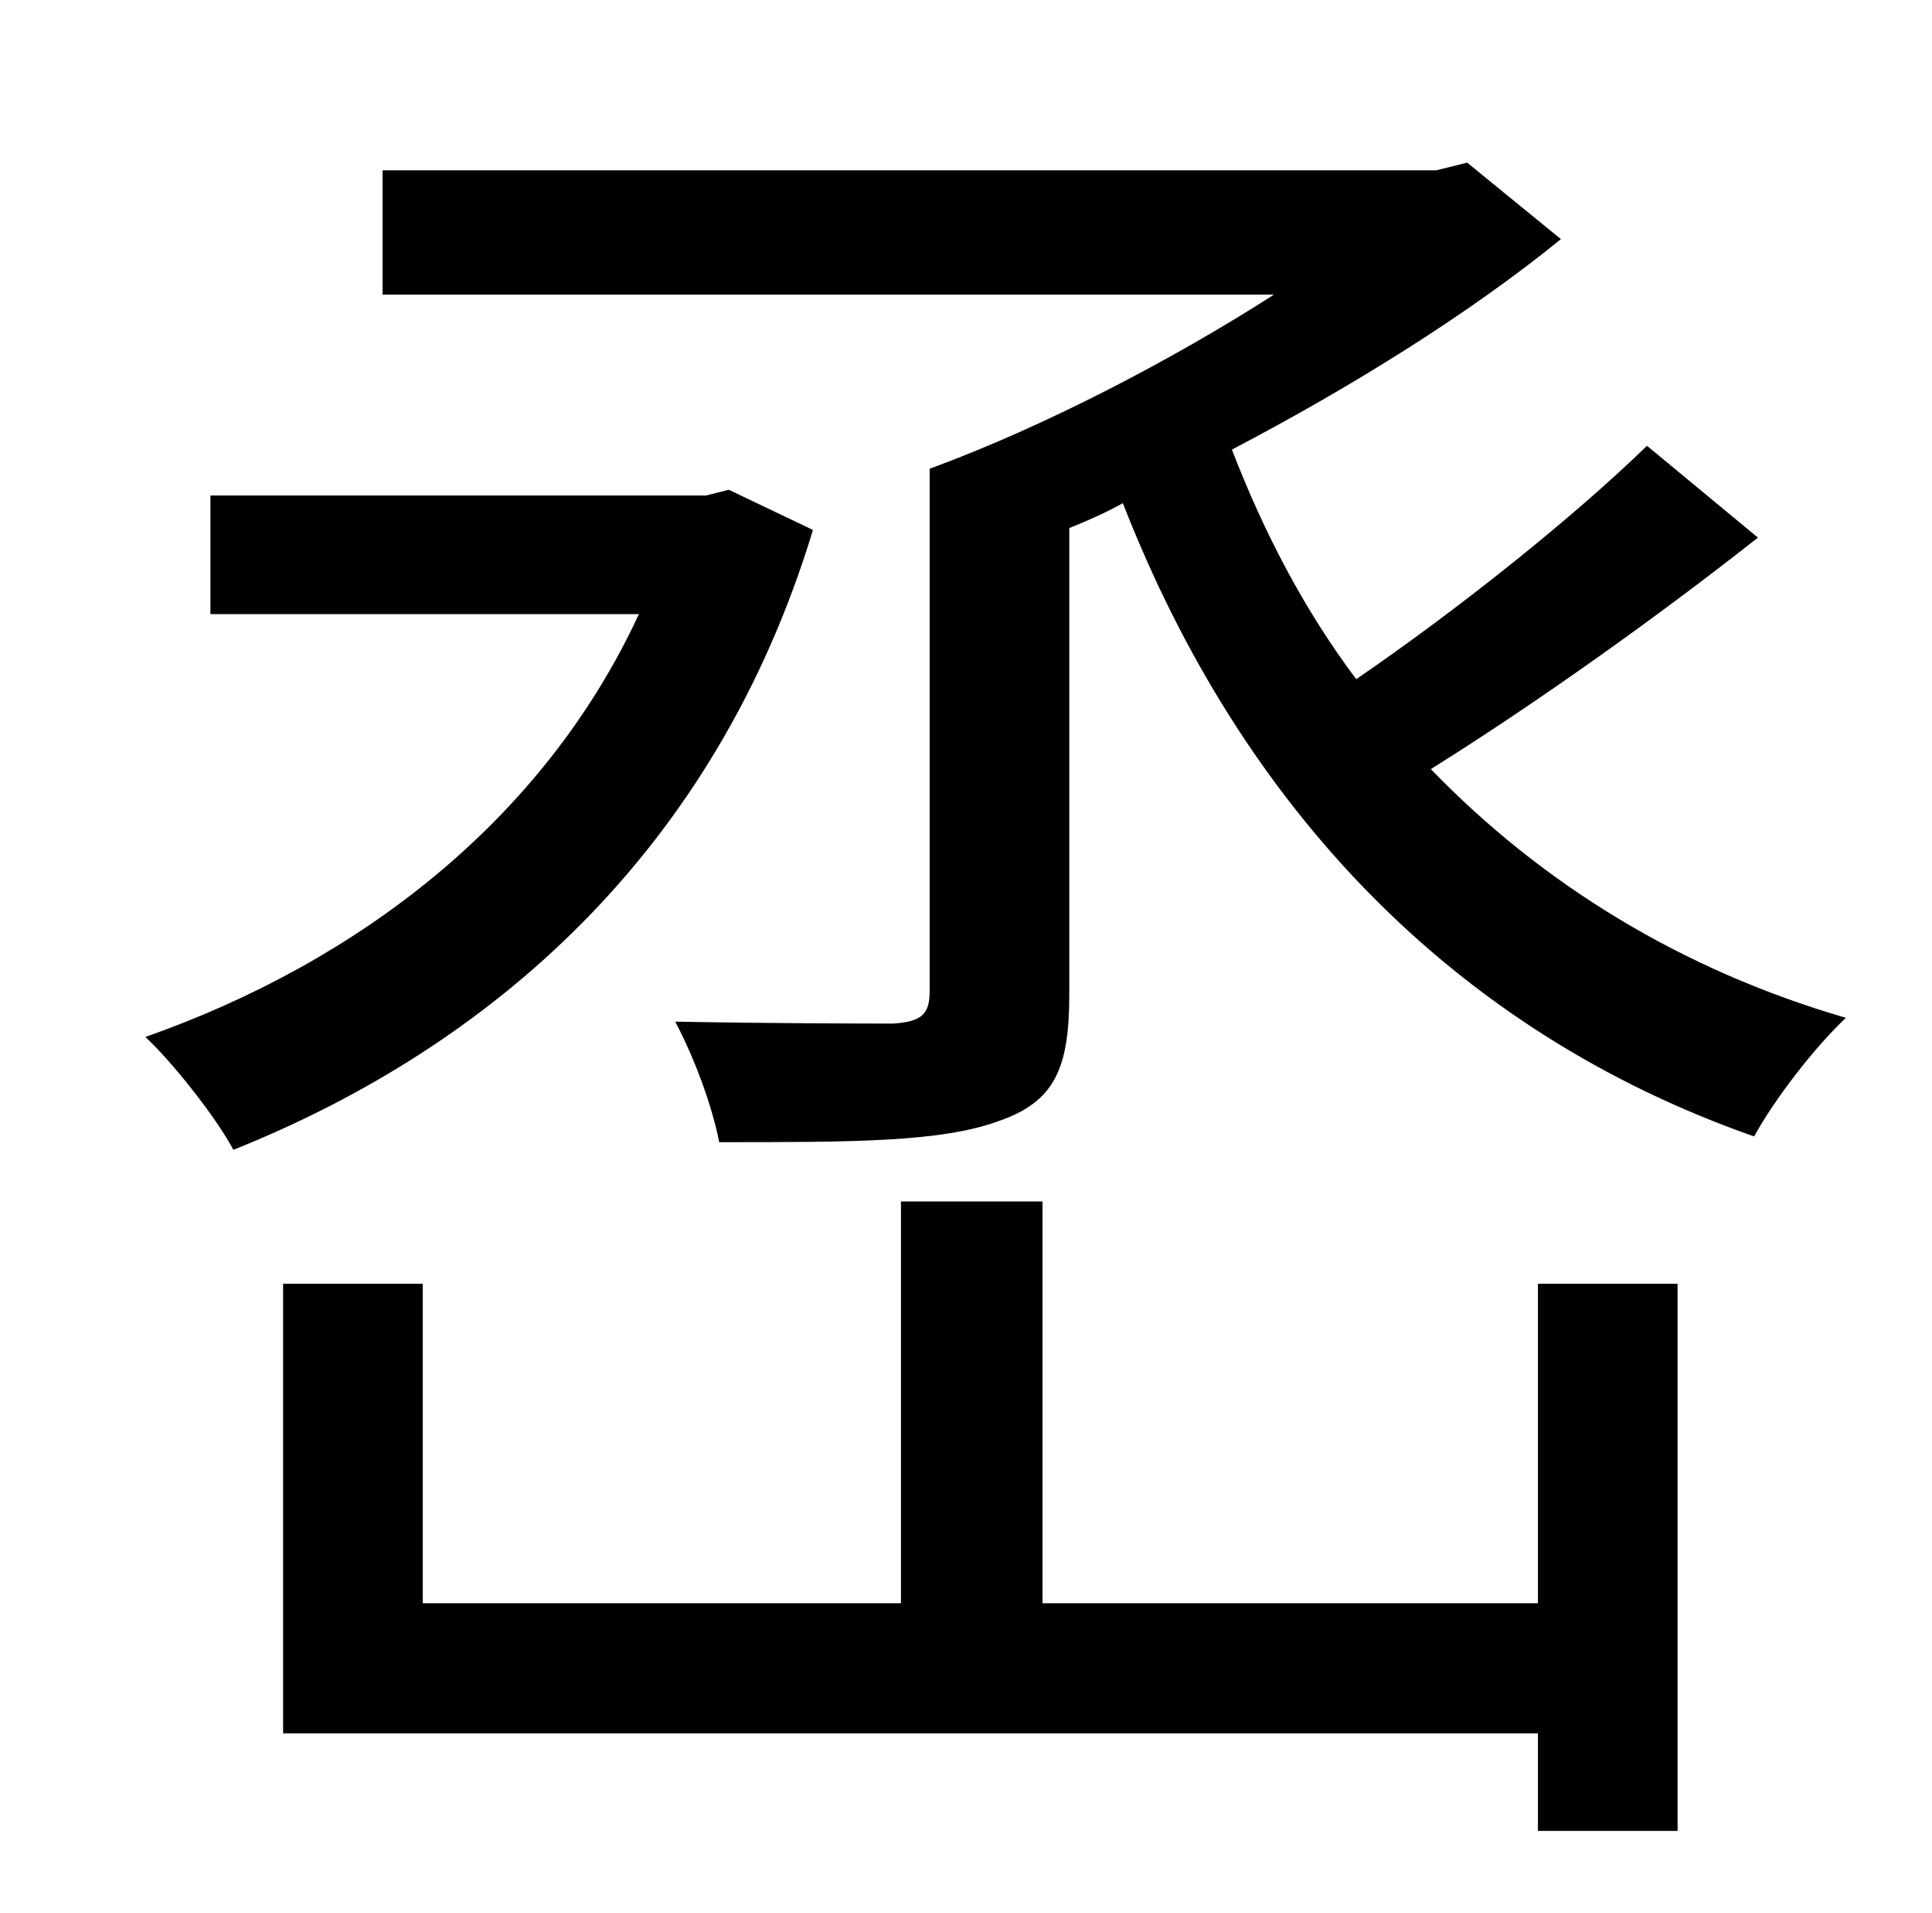 <?xml version="1.0" standalone="no"?>
<!DOCTYPE svg PUBLIC "-//W3C//DTD SVG 1.1//EN" "http://www.w3.org/Graphics/SVG/1.1/DTD/svg11.dtd" >
<svg xmlns="http://www.w3.org/2000/svg" xmlns:xlink="http://www.w3.org/1999/xlink" version="1.1" viewBox="-10 0 1010 1000">
   <path fill="currentColor"
d="M371 256l44 21c-51 168 -168 270 -303 324c-9 -17 -32 -46 -46 -59c111 -39 208 -113 258 -221h-224v-62h259zM794 838v-167h73v286h-73v-51h-656v-235h73v167h250v-210h74v210h259zM851 233l58 48c-52 41 -115 86 -171 121c58 60 131 105 217 130c-16 15 -37 42 -48 62
c-157 -55 -268 -172 -330 -331c-9 5 -18 9 -28 13v244c0 39 -8 56 -37 66c-30 11 -76 11 -146 11c-4 -20 -13 -44 -23 -63c55 1 100 1 114 1c15 -1 19 -5 19 -17v-273c60 -22 127 -57 180 -91h-466v-65h551l16 -4l49 40c-48 39 -109 77 -172 110c17 44 38 84 65 120
c54 -37 114 -85 152 -122z" />
</svg>
